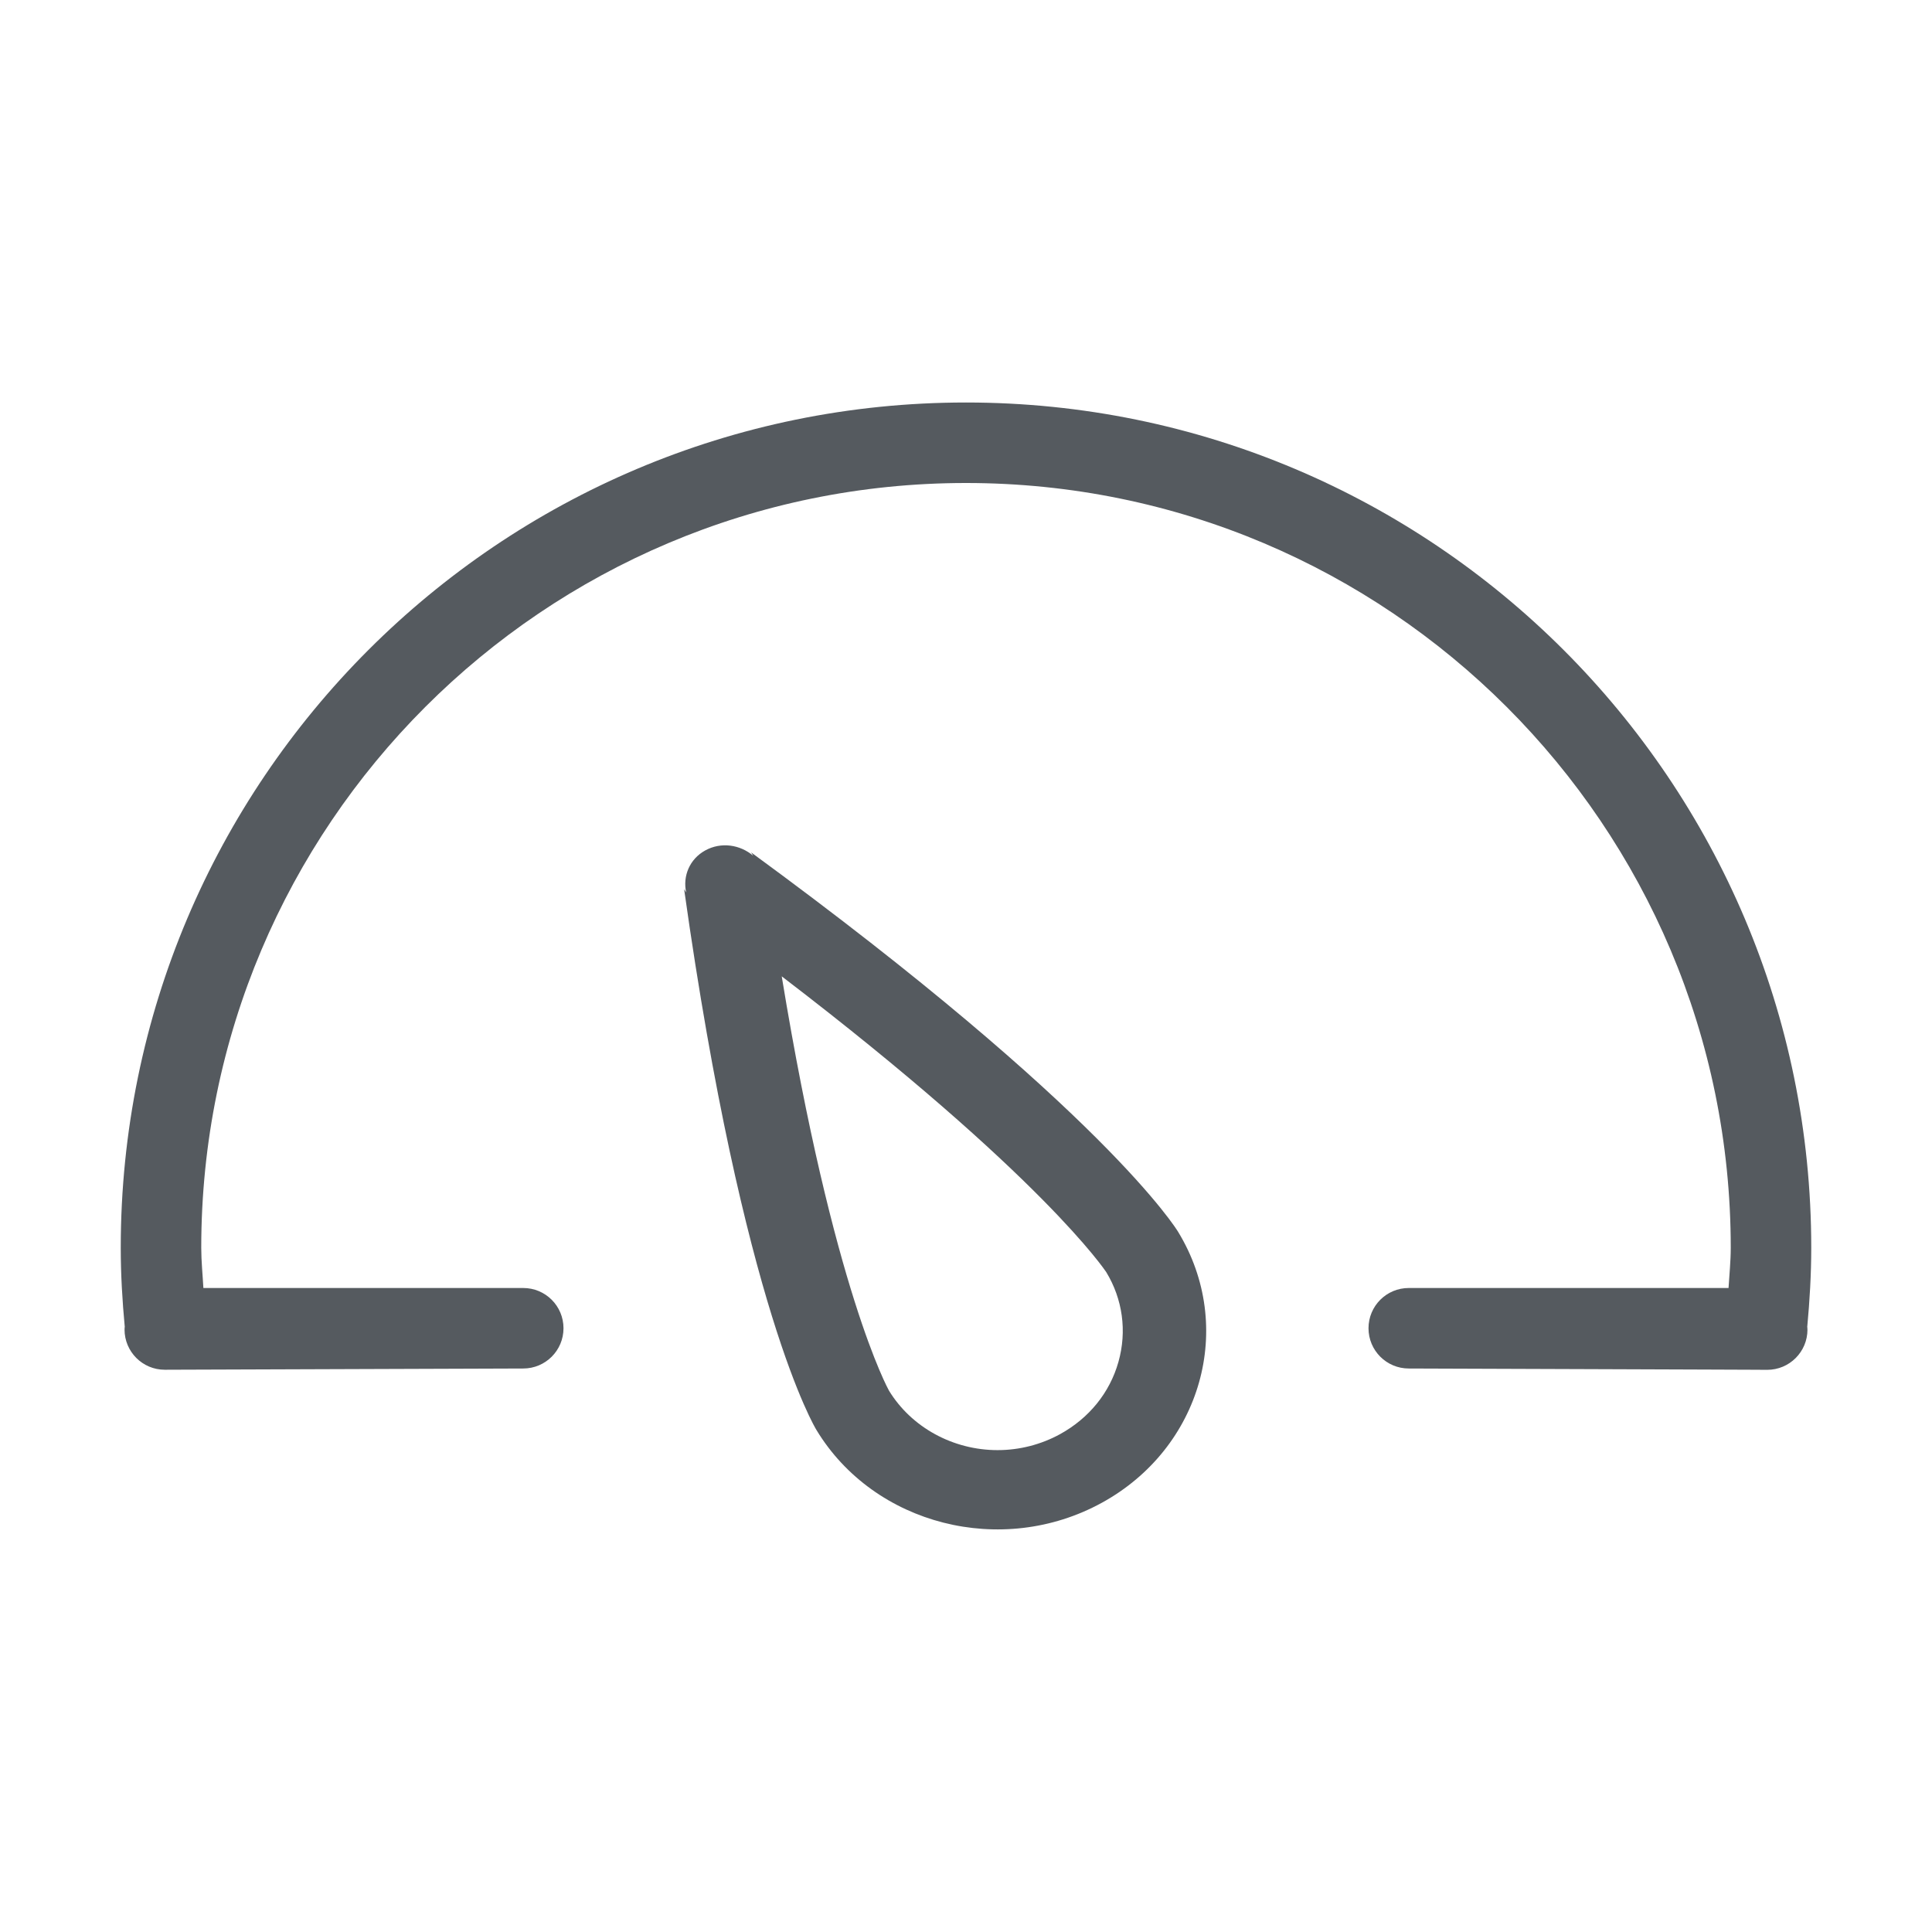 <?xml version="1.0" encoding="utf-8"?>
<!-- Generator: Adobe Illustrator 16.0.3, SVG Export Plug-In . SVG Version: 6.00 Build 0)  -->
<!DOCTYPE svg PUBLIC "-//W3C//DTD SVG 1.1//EN" "http://www.w3.org/Graphics/SVG/1.1/DTD/svg11.dtd">
<svg version="1.1" id="Layer_1" xmlns="http://www.w3.org/2000/svg" xmlns:xlink="http://www.w3.org/1999/xlink" x="0px" y="0px"
	 width="48px" height="48px" viewBox="0 0 48 48" enable-background="new 0 0 48 48" xml:space="preserve">
<path fill="#555A5F" d="M44.9,32.971c0,0.012,0.006,0.02,0.006,0.029c0,0.005-0.004,0.01-0.004,0.016
	c0.002,0.006,0.004,0.01,0.004,0.017c0,0.552-0.447,1-1,1C43.921,34.031,35,34,35,34c-0.553,0-1-0.448-1-1c0-0.553,0.447-1,1-1
	h7.945C42.965,31.666,43,31.338,43,31c0-10.493-8.507-19-19-19S5,20.507,5,31c0,0.338,0.035,0.666,0.053,1H13c0.553,0,1,0.447,1,1
	c0,0.552-0.447,1-1,1c0,0-8.92,0.031-8.906,0.031c-0.553,0-1-0.448-1-1c0-0.006,0.002-0.012,0.003-0.016
	c0-0.007-0.003-0.012-0.003-0.017c0-0.011,0.006-0.019,0.006-0.028C3.039,32.32,3,31.665,3,31c0-11.599,9.402-21,21-21
	c11.598,0,21,9.401,21,21C45,31.665,44.961,32.32,44.9,32.971z M17.523,21.128c0.393-0.216,0.865-0.144,1.189,0.133l-0.05-0.083
	c8.773,6.42,10.576,9.373,10.609,9.428c1.434,2.357,0.582,5.371-1.898,6.731s-5.653,0.554-7.085-1.804
	c-0.035-0.053-1.824-3.014-3.291-13.442l0.051,0.082C16.959,21.769,17.131,21.343,17.523,21.128z M22.086,34.549
	c0.555,0.911,1.589,1.479,2.699,1.479c0.542,0,1.078-0.137,1.552-0.397c0.72-0.396,1.235-1.03,1.45-1.794
	c0.216-0.764,0.105-1.561-0.303-2.232c-0.018-0.024-1.572-2.386-8.062-7.348C20.703,32.07,22.075,34.529,22.086,34.549z"/>
</svg>
